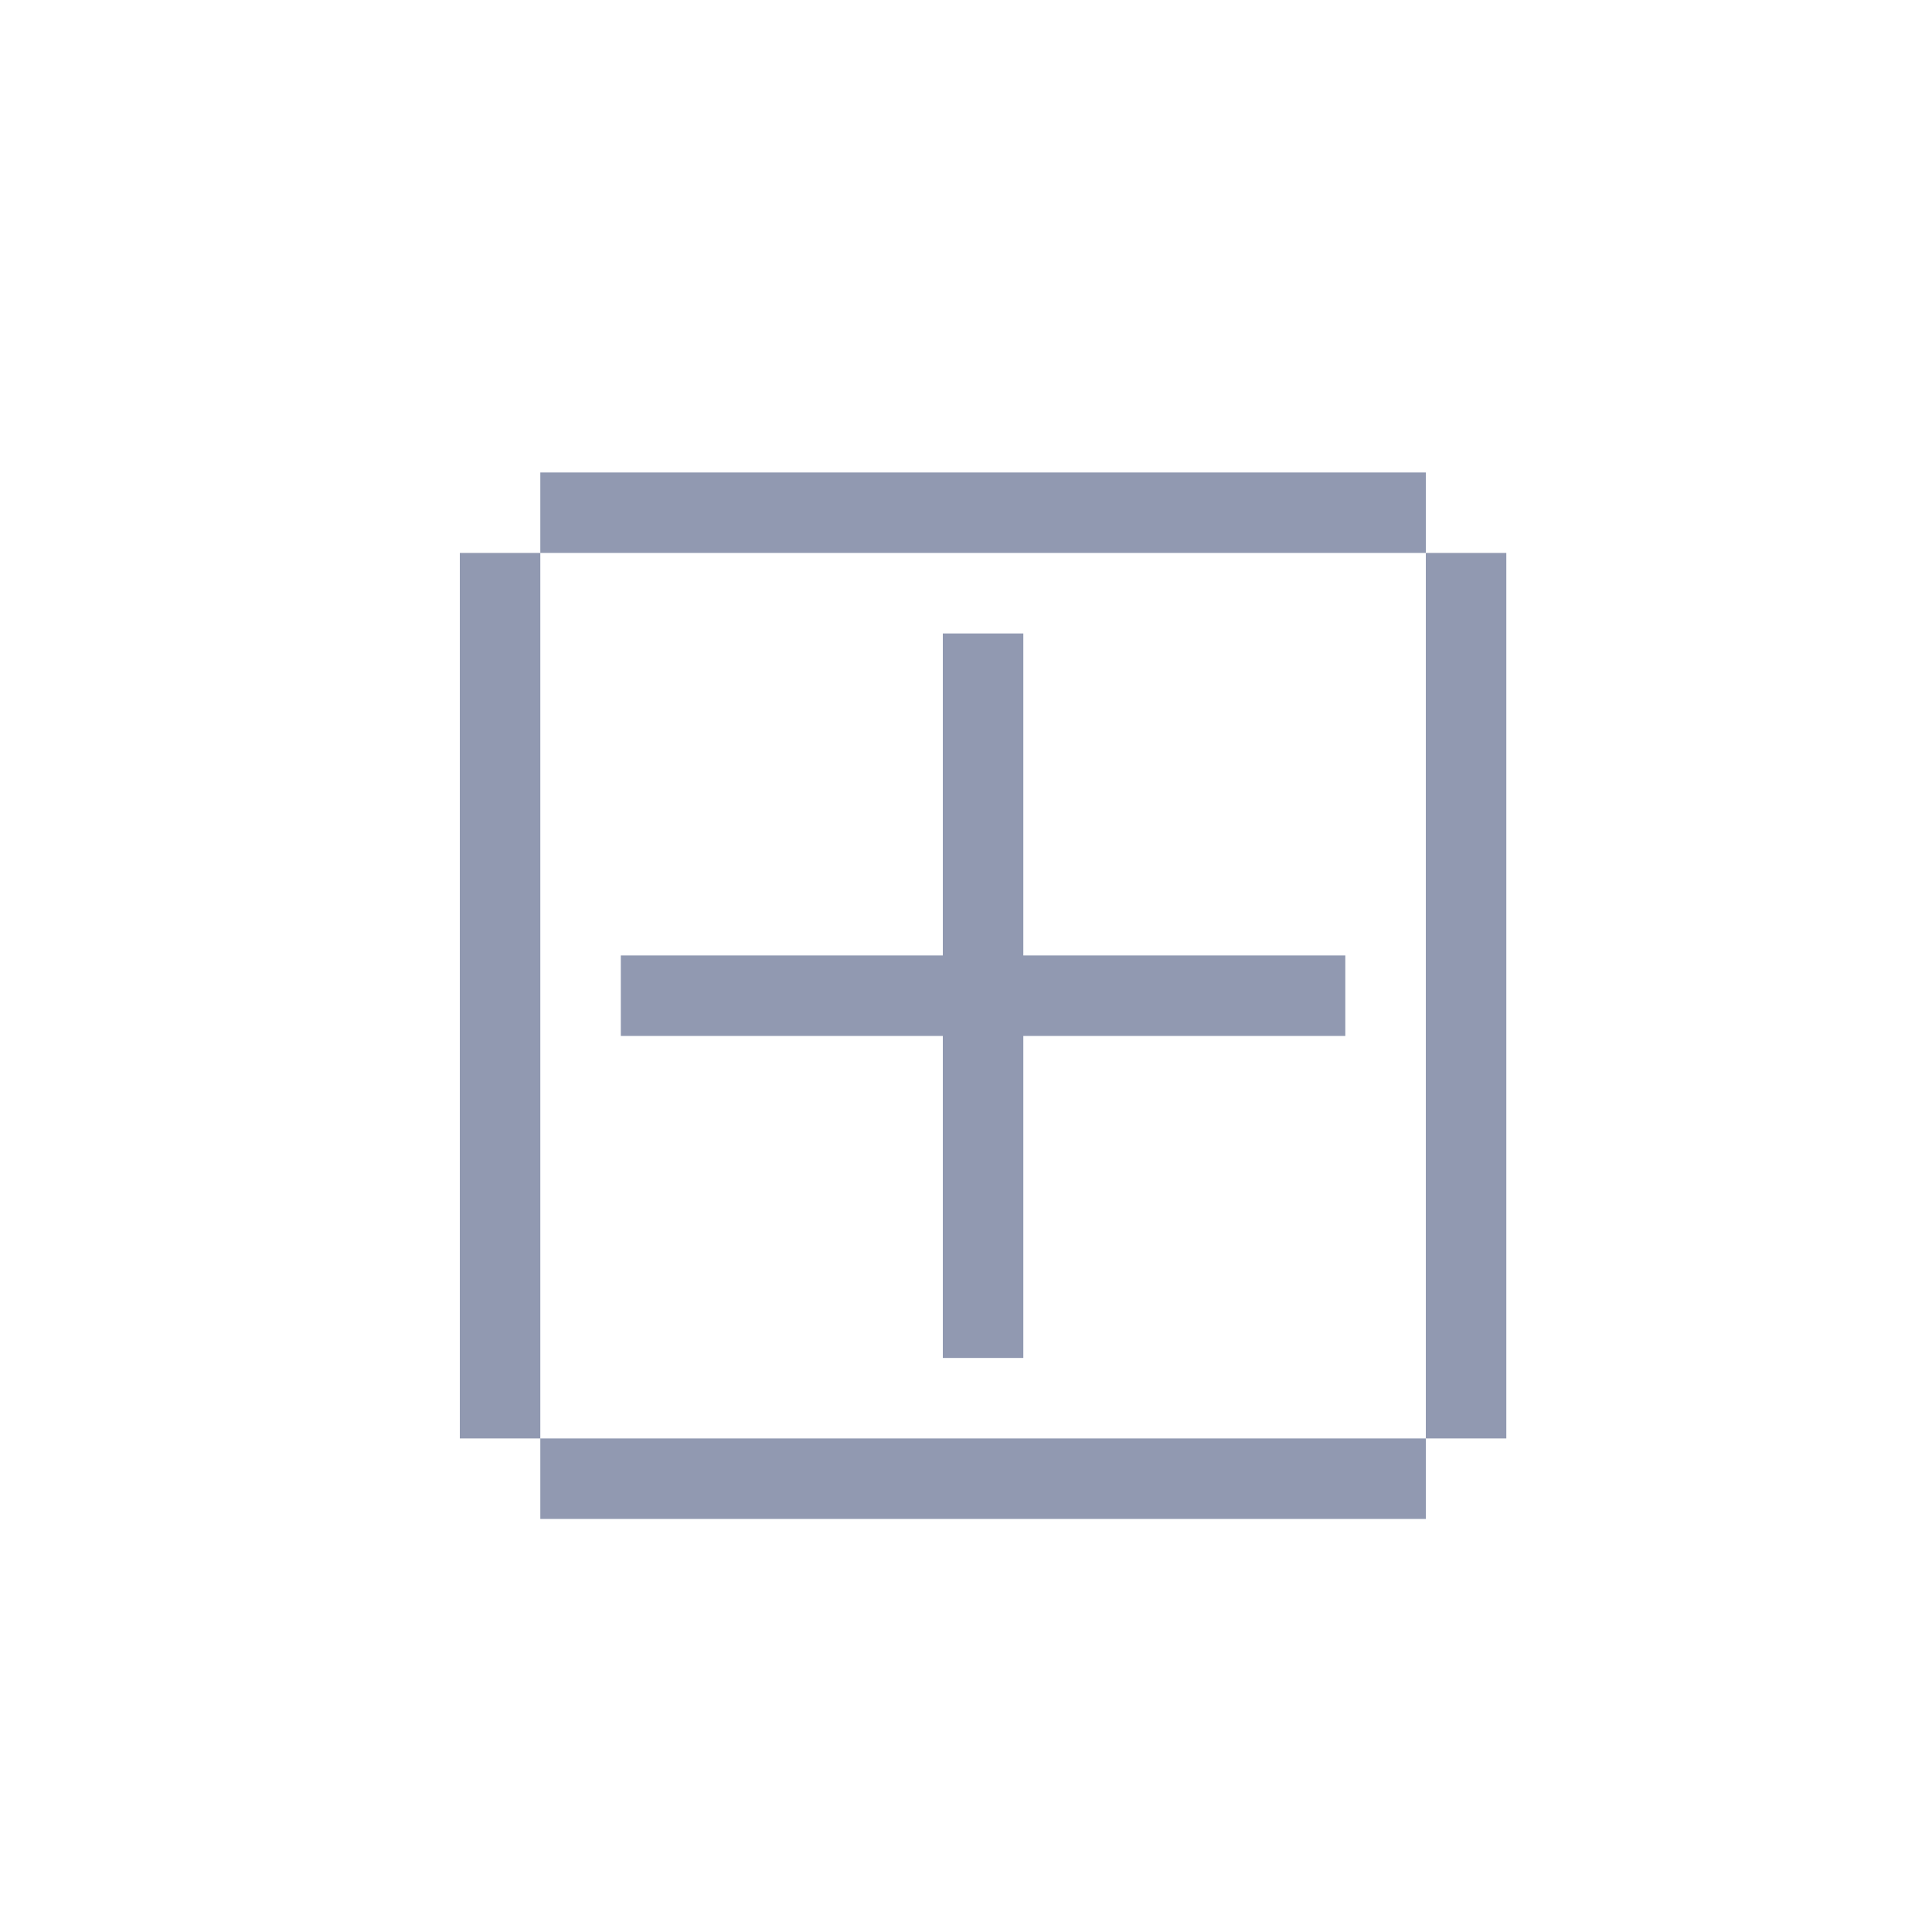 <svg width="24" height="24" viewBox="0 0 24 24" fill="none" xmlns="http://www.w3.org/2000/svg">
<path d="M6.712 5.869V6.869H17.712V5.869H6.712ZM17.712 6.869V17.869H18.712V6.869H17.712ZM17.712 17.869H6.712V18.869H17.712V17.869ZM6.712 17.869V6.869H5.712V17.869H6.712ZM11.712 7.869V11.869H7.712V12.869H11.712V16.869H12.712V12.869H16.712V11.869H12.712V7.869H11.712Z" fill="#9199B1"/>
</svg>
